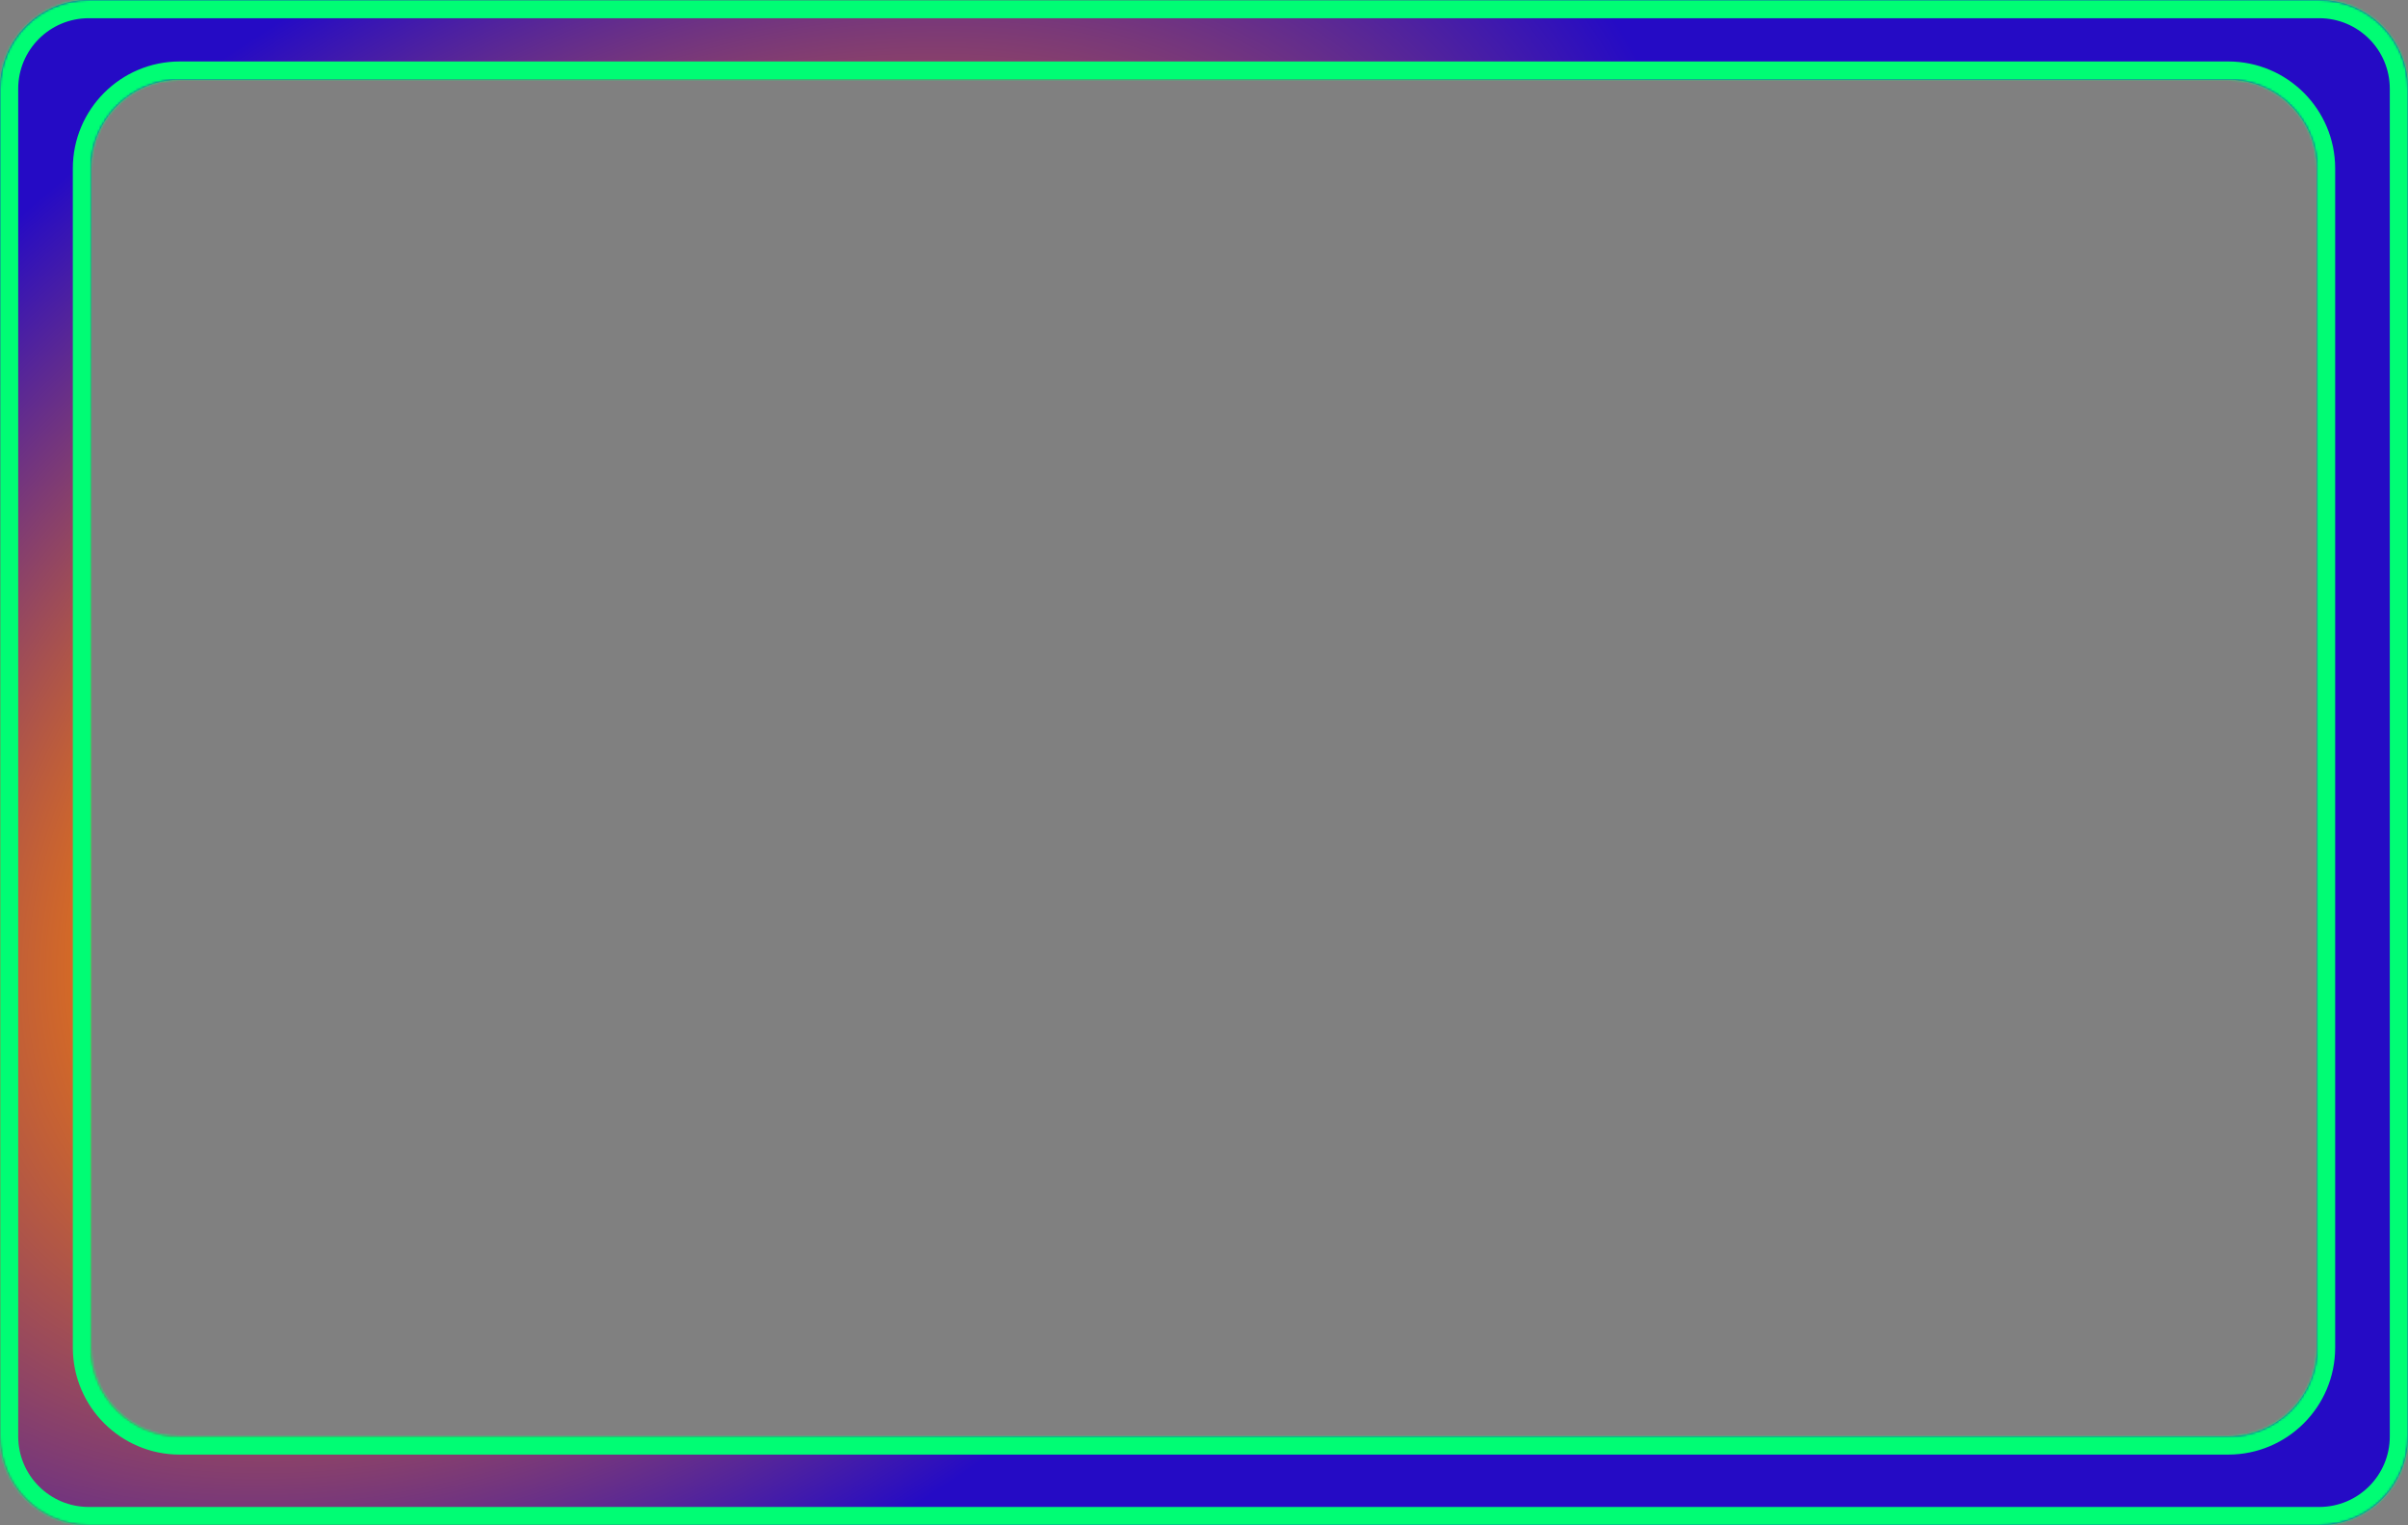 <svg width="1058" height="670" viewBox="0 0 1058 670" fill="none" xmlns="http://www.w3.org/2000/svg">
<rect x="0" y="0" width="1058" height="670" fill="#808080" stroke="none"/>
<mask id="path-1-inside-1" fill="white">
<path fill-rule="evenodd" clip-rule="evenodd" d="M1058 39C1058 17.461 1040.54 0 1019 0H39C17.461 0 0 17.461 0 39V631C0 652.539 17.461 670 39 670H1019C1040.54 670 1058 652.539 1058 631V39ZM40 74C40 52.461 57.461 35 79 35H979C1000.54 35 1018 52.461 1018 74V592C1018 613.539 1000.54 631 979 631H79C57.461 631 40 613.539 40 592V74Z"/>
</mask>
<path fill-rule="evenodd" clip-rule="evenodd" d="M1058 39C1058 17.461 1040.54 0 1019 0H39C17.461 0 0 17.461 0 39V631C0 652.539 17.461 670 39 670H1019C1040.54 670 1058 652.539 1058 631V39ZM40 74C40 52.461 57.461 35 79 35H979C1000.54 35 1018 52.461 1018 74V592C1018 613.539 1000.54 631 979 631H79C57.461 631 40 613.539 40 592V74Z" fill="url(#paint0_angular)" style="mix-blend-mode:multiply"/>
<path d="M39 8H1019V-8H39V8ZM8 631V39H-8V631H8ZM1019 662H39V678H1019V662ZM1050 39V631H1066V39H1050ZM979 27H79V43H979V27ZM1026 592V74H1010V592H1026ZM79 639H979V623H79V639ZM32 74V592H48V74H32ZM79 623C61.879 623 48 609.121 48 592H32C32 617.957 53.043 639 79 639V623ZM1010 592C1010 609.121 996.121 623 979 623V639C1004.96 639 1026 617.957 1026 592H1010ZM79 27C53.043 27 32 48.043 32 74H48C48 56.879 61.879 43 79 43V27ZM979 43C996.121 43 1010 56.879 1010 74H1026C1026 48.043 1004.96 27 979 27V43ZM1019 678C1044.96 678 1066 656.957 1066 631H1050C1050 648.121 1036.12 662 1019 662V678ZM-8 631C-8 656.957 13.043 678 39 678V662C21.879 662 8 648.121 8 631H-8ZM1019 8C1036.12 8 1050 21.879 1050 39H1066C1066 13.043 1044.96 -8 1019 -8V8ZM39 -8C13.043 -8 -8 13.043 -8 39H8C8 21.879 21.879 8 39 8V-8Z" fill="#00FD74" mask="url(#path-1-inside-1)"/>
<defs>
<radialGradient id="paint0_angular" cx="0" cy="0" r="1" gradientUnits="userSpaceOnUse" gradientTransform="translate(264.5 335) rotate(51.707) scale(426.832 674.012)">
<stop offset="0.099" stop-color="#F1F50C"/>
<stop offset="0.292" stop-color="#DD0C0C"/>
<stop offset="0.307" stop-color="#F37A0A"/>
<stop offset="0.812" stop-color="#250BC5"/>
</radialGradient>
</defs>
</svg>
